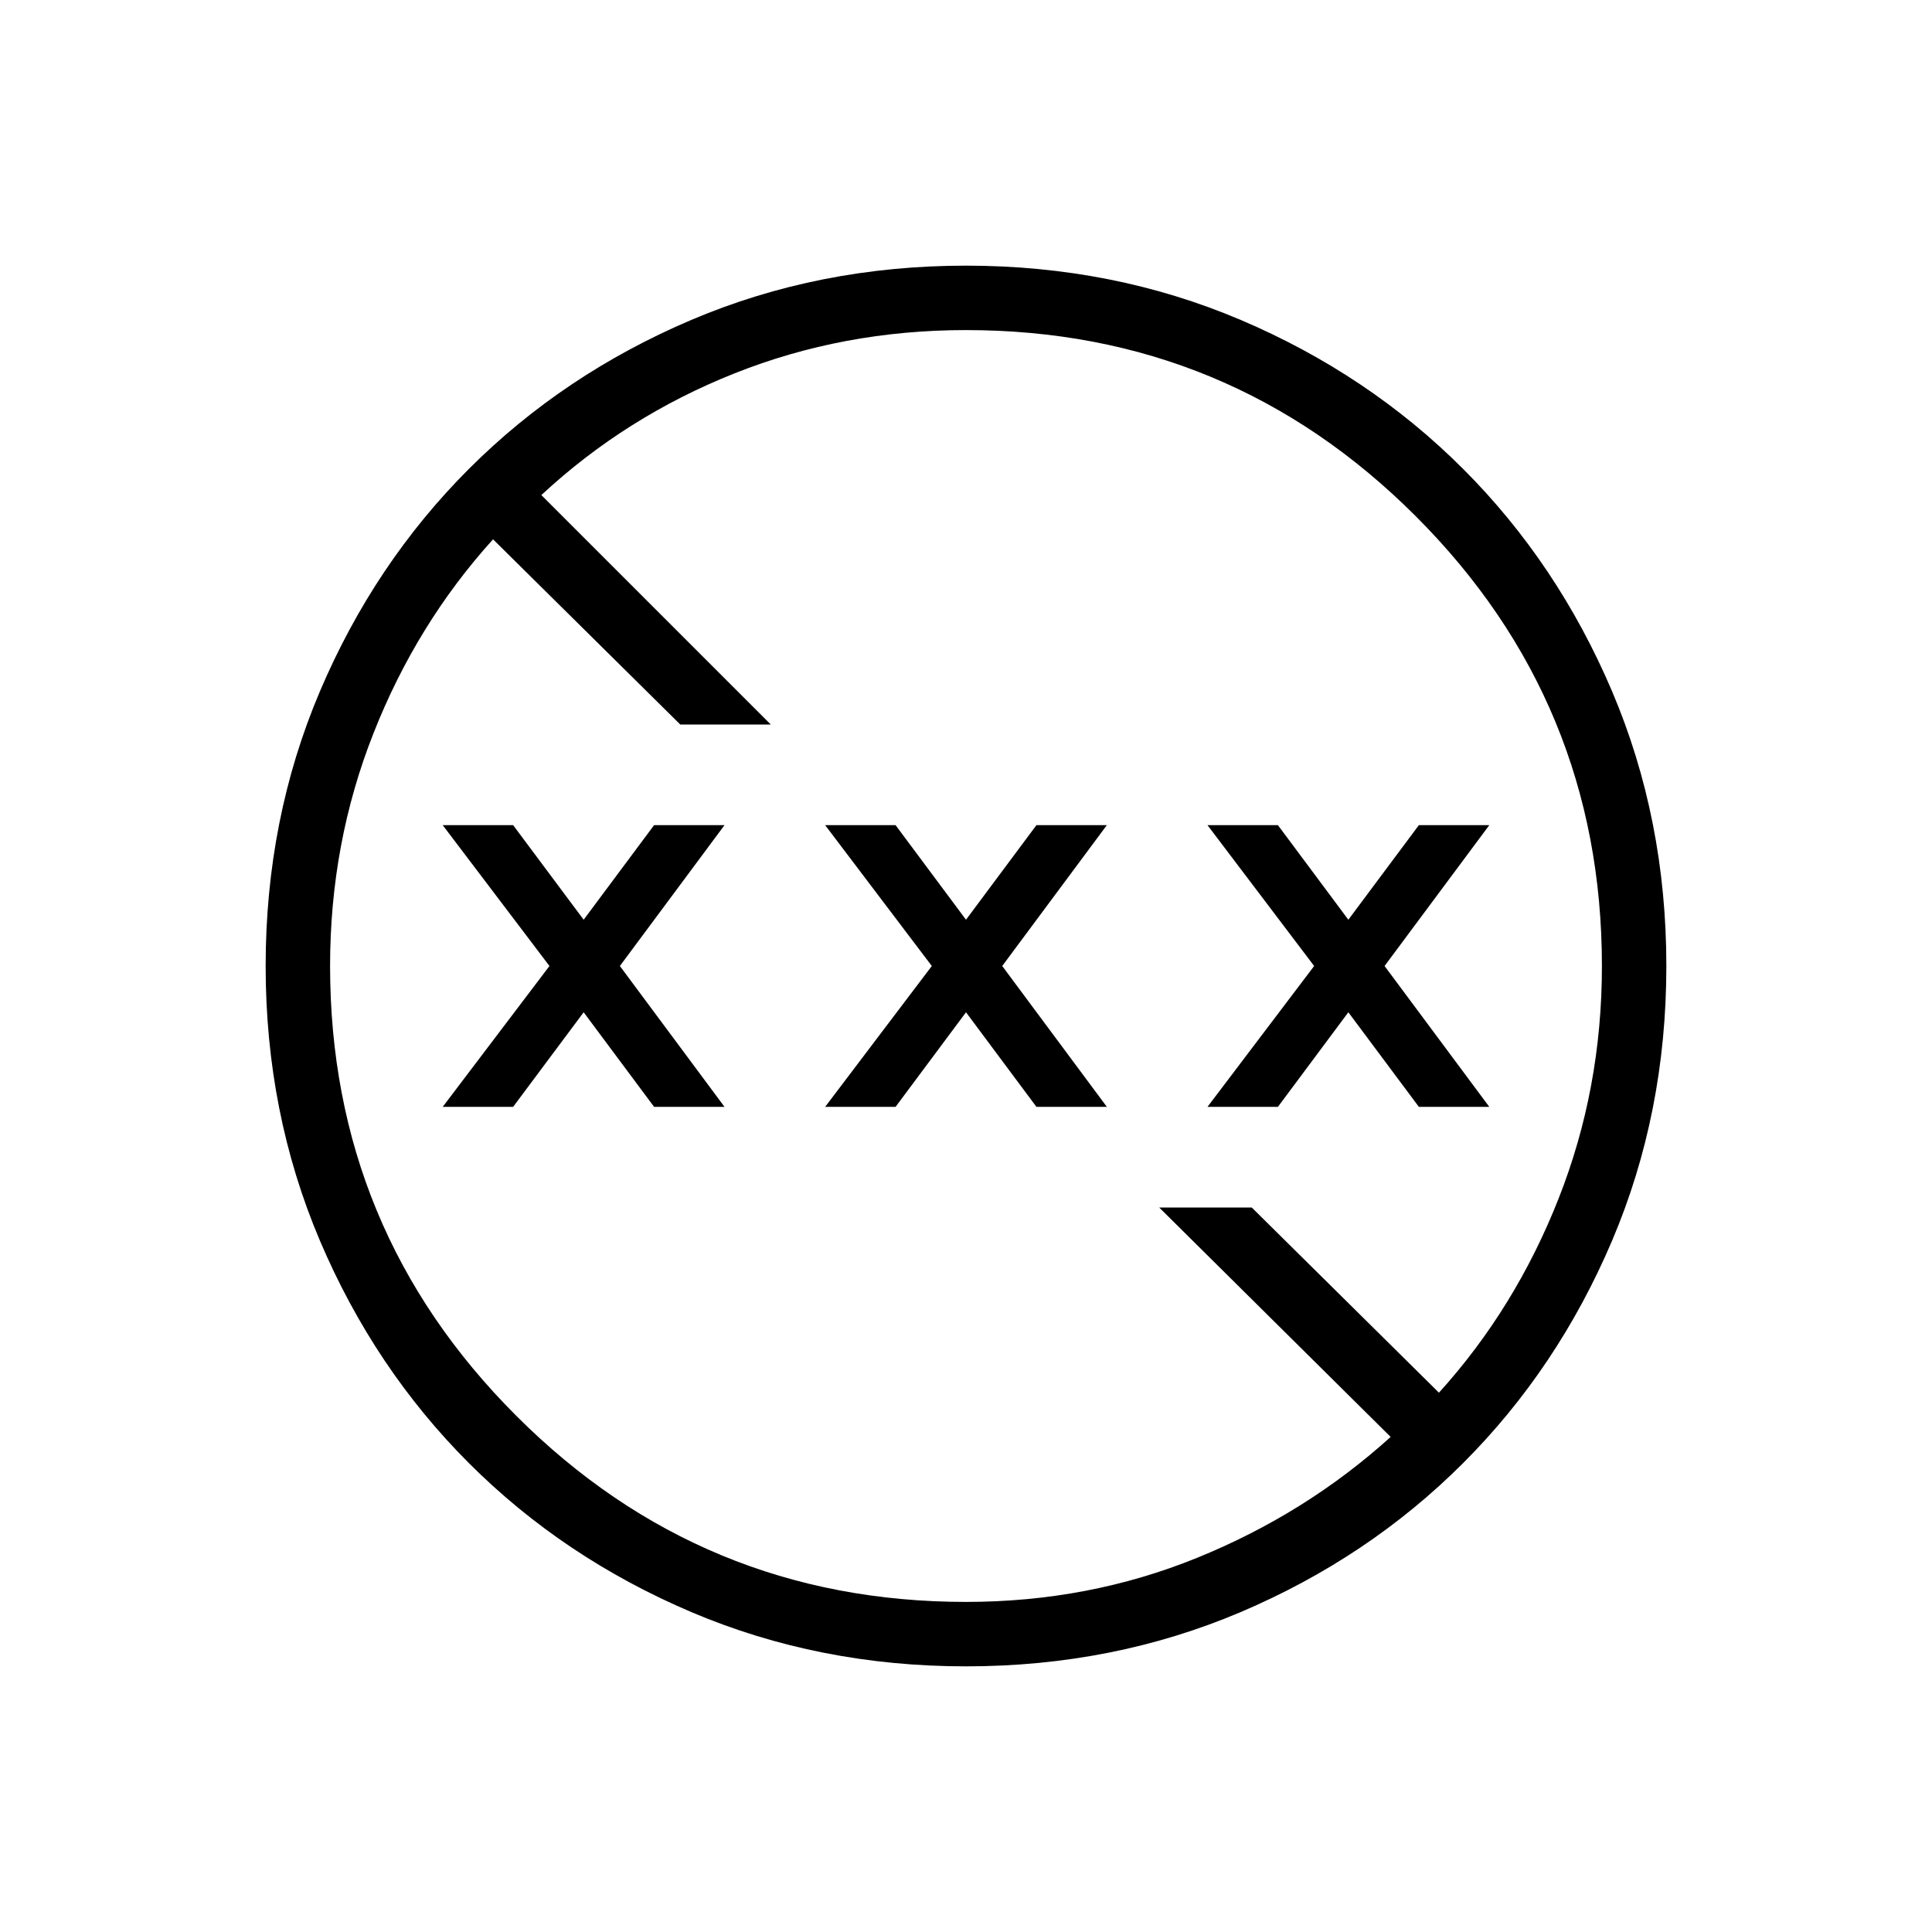 <svg xmlns="http://www.w3.org/2000/svg" height="20" width="20"><path d="M10 17.25Q8.479 17.25 7.156 16.688Q5.833 16.125 4.854 15.146Q3.875 14.167 3.312 12.844Q2.75 11.521 2.75 10Q2.75 8.479 3.312 7.156Q3.875 5.833 4.854 4.854Q5.833 3.875 7.156 3.312Q8.479 2.75 10 2.75Q11.521 2.75 12.844 3.312Q14.167 3.875 15.146 4.854Q16.125 5.833 16.688 7.156Q17.25 8.479 17.25 10Q17.25 11.521 16.688 12.844Q16.125 14.167 15.146 15.146Q14.167 16.125 12.844 16.688Q11.521 17.25 10 17.25ZM10 16.583Q11.271 16.583 12.396 16.125Q13.521 15.667 14.396 14.875L12 12.5H12.958L14.896 14.417Q15.688 13.542 16.135 12.406Q16.583 11.271 16.583 10Q16.583 7.271 14.656 5.344Q12.729 3.417 10 3.417Q8.729 3.417 7.604 3.865Q6.479 4.312 5.604 5.125L7.979 7.5H7.042L5.104 5.583Q4.312 6.458 3.865 7.594Q3.417 8.729 3.417 10Q3.417 12.729 5.344 14.656Q7.271 16.583 10 16.583ZM8.542 11.458 9.646 10 8.542 8.542H9.271L10 9.521L10.729 8.542H11.458L10.375 10L11.458 11.458H10.729L10 10.479L9.271 11.458ZM4.583 11.458 5.688 10 4.583 8.542H5.312L6.042 9.521L6.771 8.542H7.5L6.417 10L7.5 11.458H6.771L6.042 10.479L5.312 11.458ZM12.5 11.458 13.604 10 12.5 8.542H13.229L13.958 9.521L14.688 8.542H15.417L14.333 10L15.417 11.458H14.688L13.958 10.479L13.229 11.458Z"/></svg>